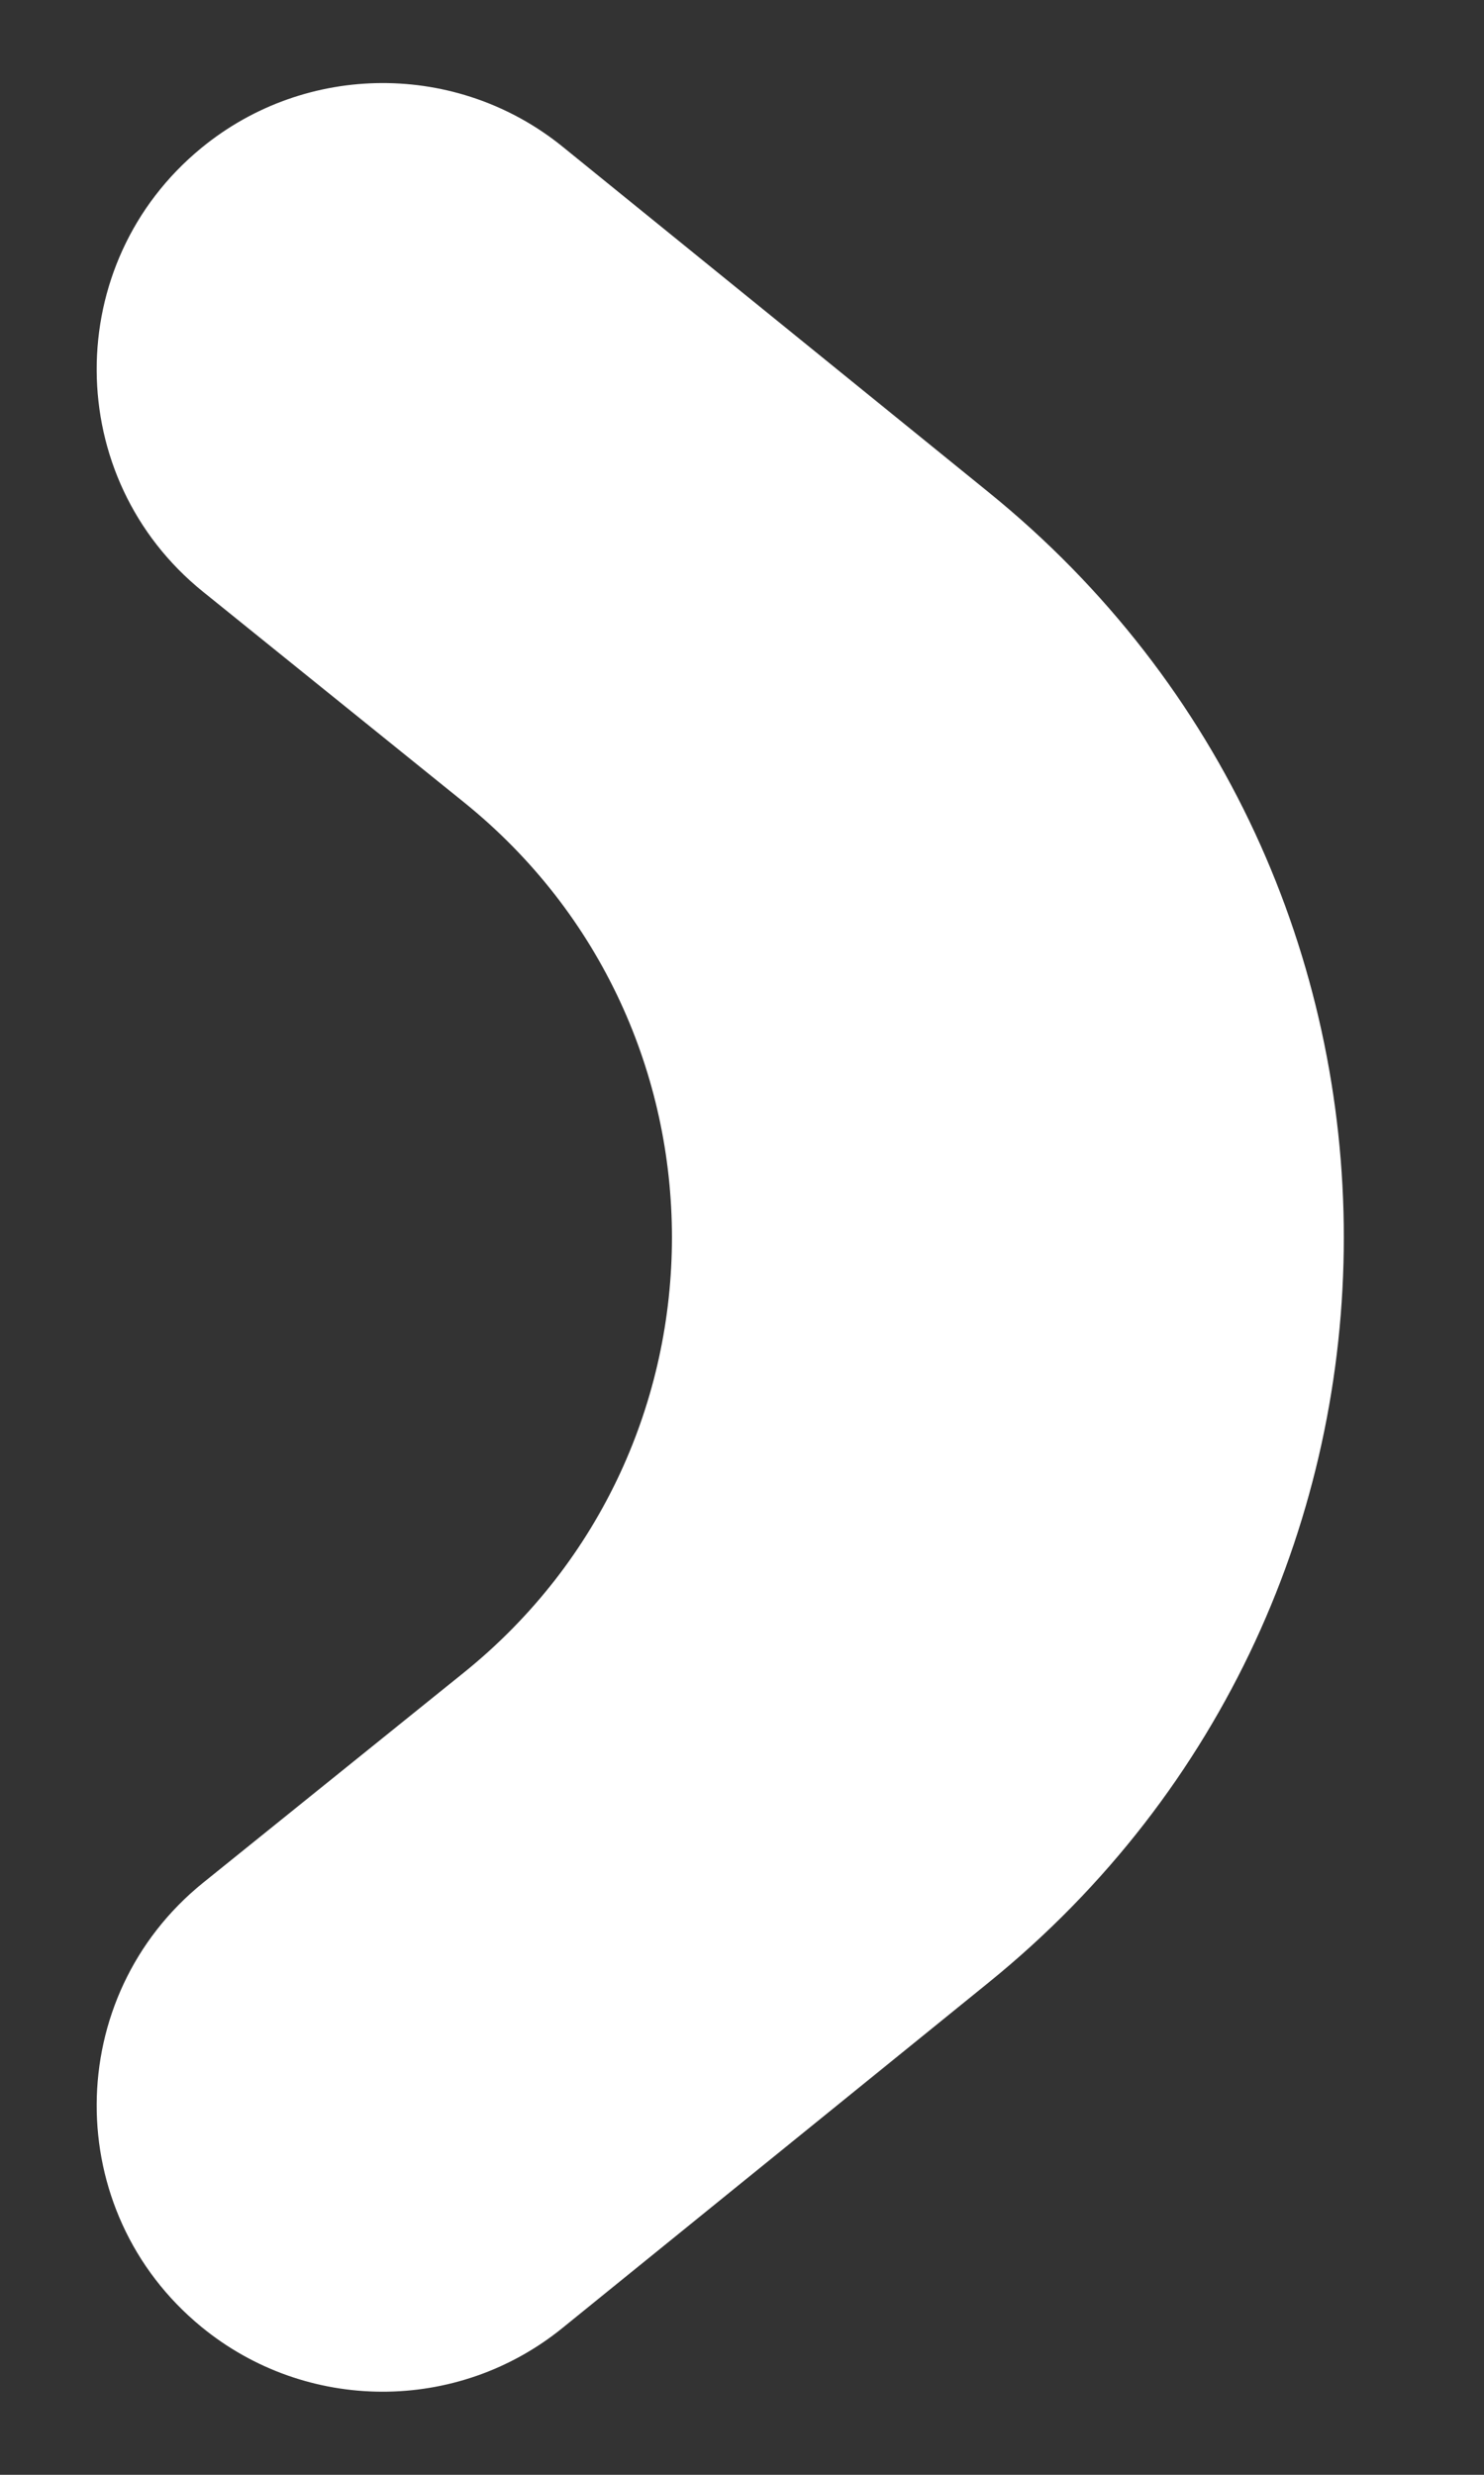 <svg width="6" height="10" viewBox="0 0 6 10" fill="none" xmlns="http://www.w3.org/2000/svg">
<rect x="0" y="0" width="6" height="10" fill="#333333" stroke="none"/>
<path fill-rule="evenodd" clip-rule="evenodd" d="M1.876 6.758C2.997 5.854 2.997 4.146 1.876 3.242L0.822 2.392C0.25 1.932 0.247 1.063 0.814 0.598V0.598C1.238 0.25 1.849 0.248 2.275 0.593L3.997 1.989C5.912 3.54 5.912 6.46 3.997 8.011L2.275 9.406C1.849 9.752 1.238 9.75 0.814 9.402V9.402C0.247 8.937 0.25 8.068 0.822 7.607L1.876 6.758Z" fill="white"/>
</svg>

